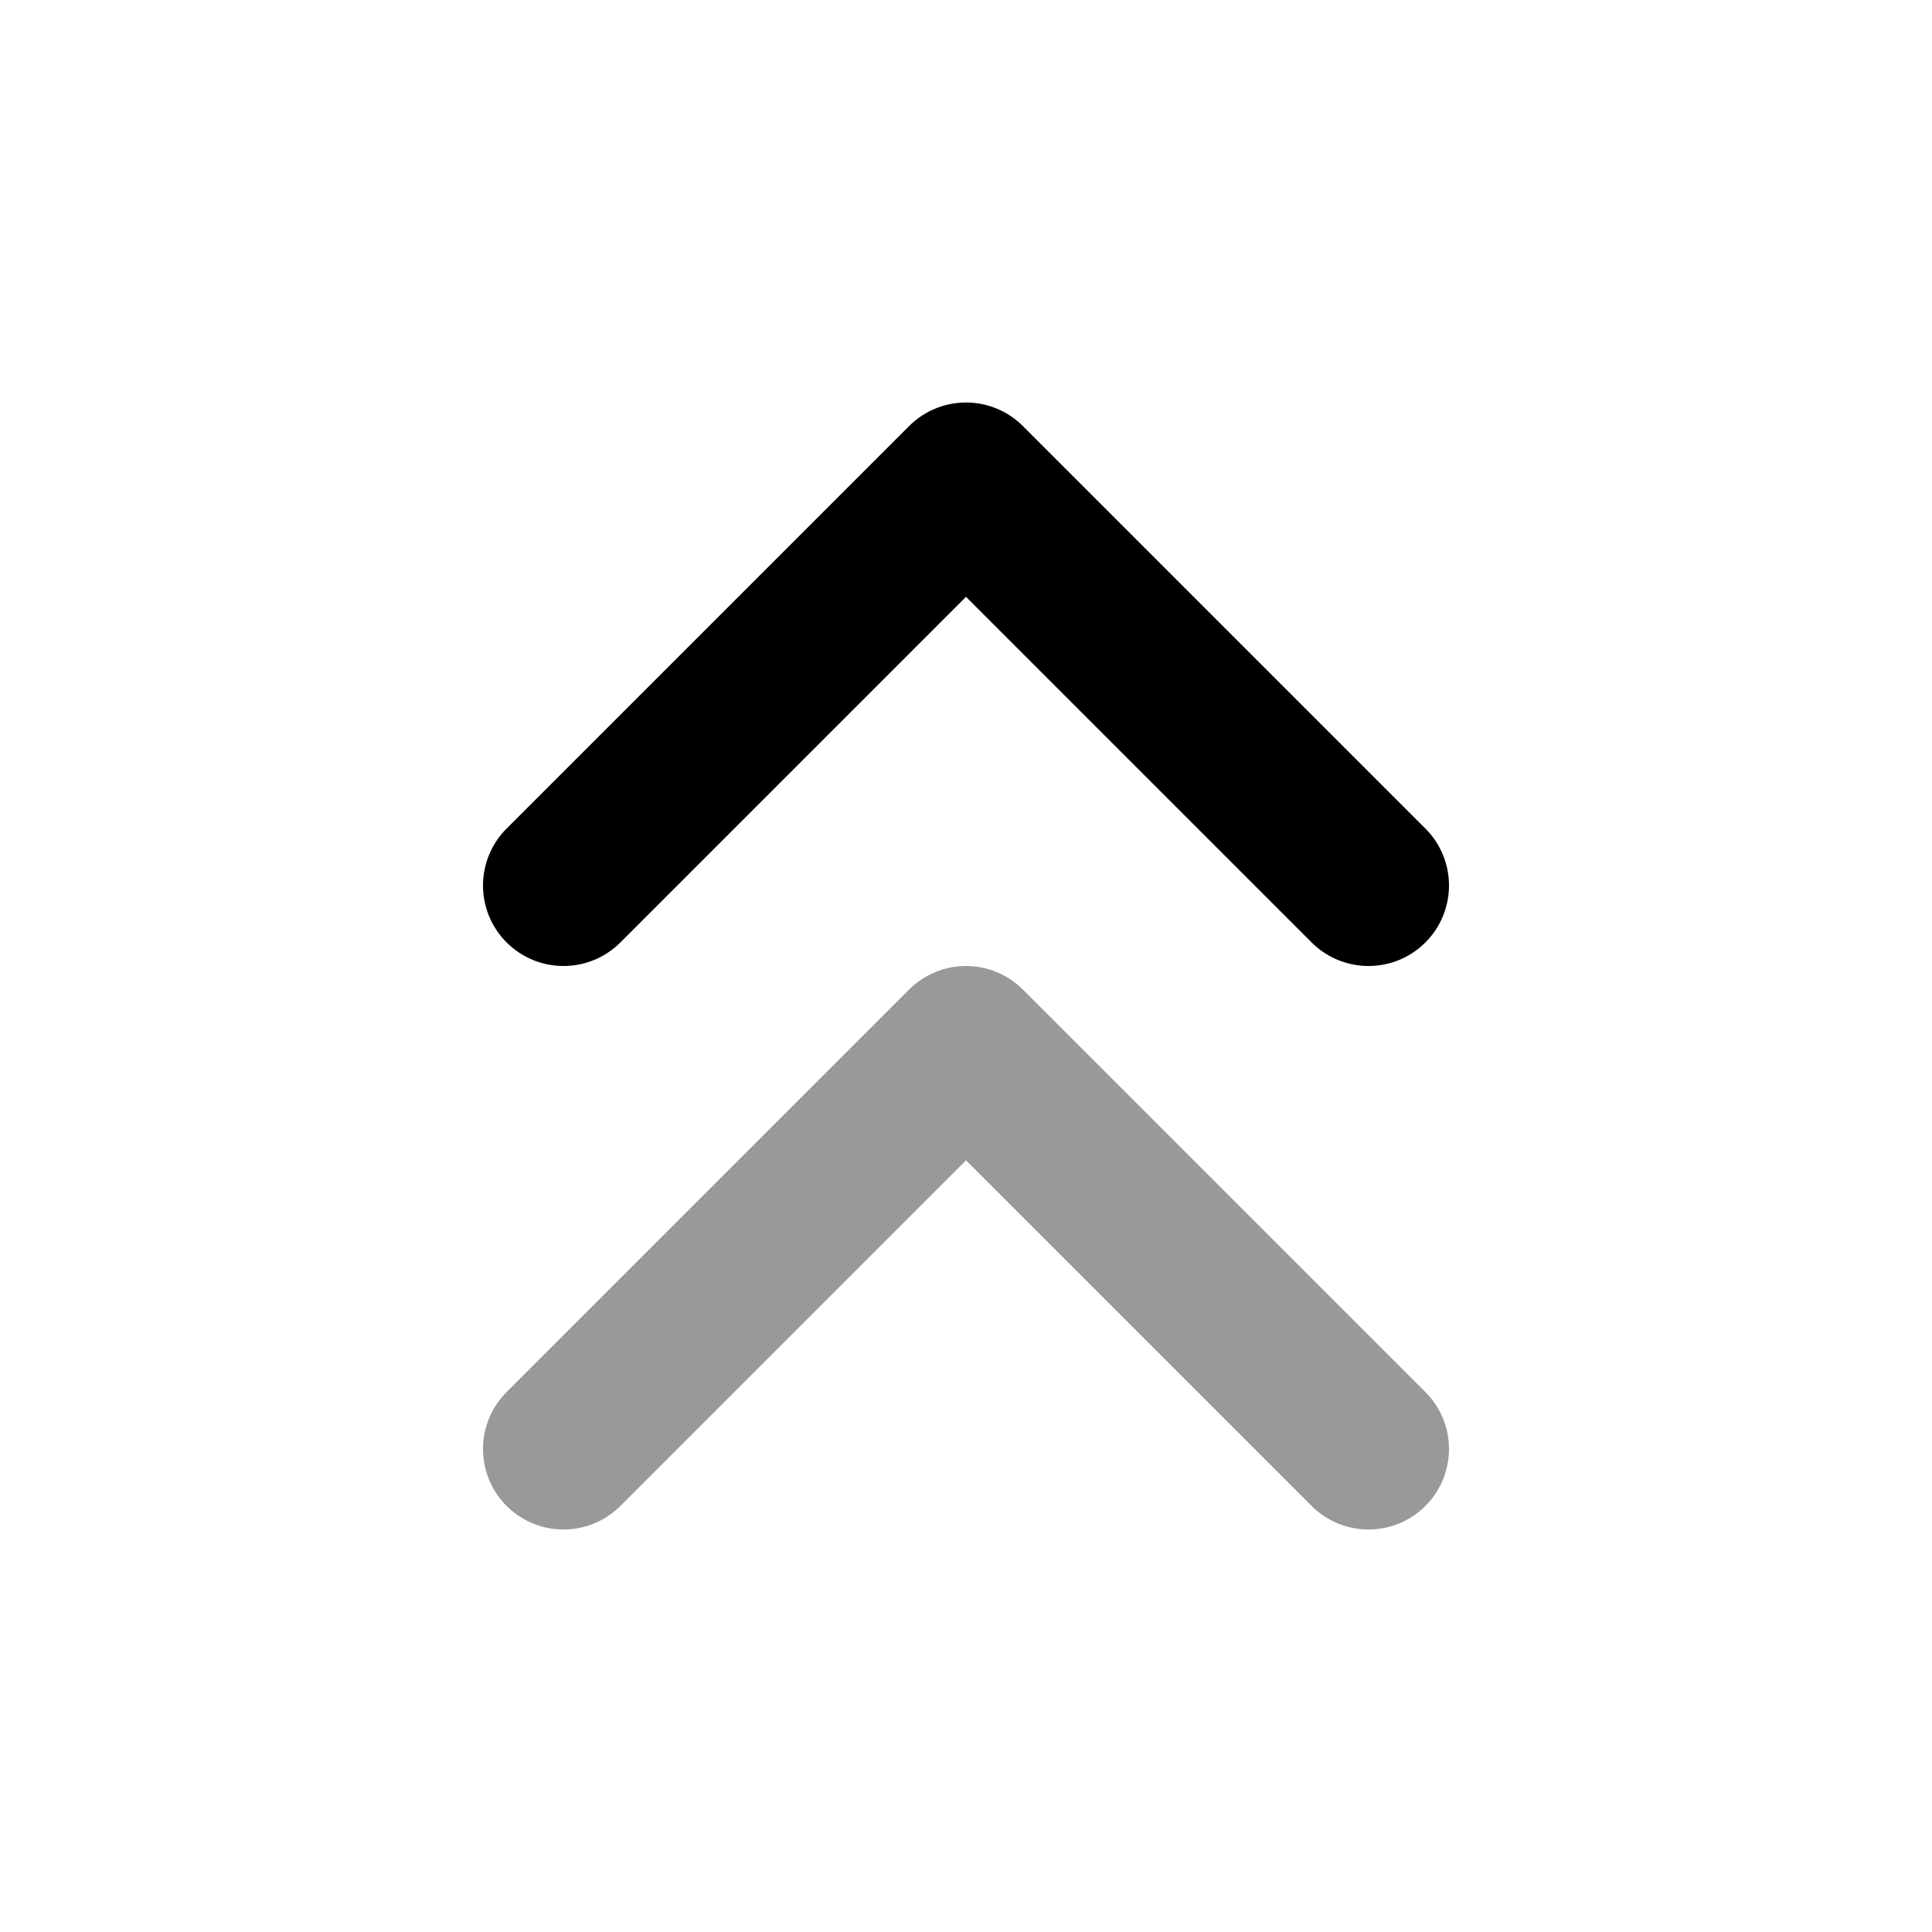<svg fill="none" xmlns="http://www.w3.org/2000/svg" viewBox="0 0 24 24"><path opacity=".4" d="m17 18-5-5-5 5" stroke="currentColor" stroke-width="2" stroke-linecap="round" stroke-linejoin="round"/><path d="m17 11-5-5-5 5" stroke="currentColor" stroke-width="2" stroke-linecap="round" stroke-linejoin="round"/></svg>